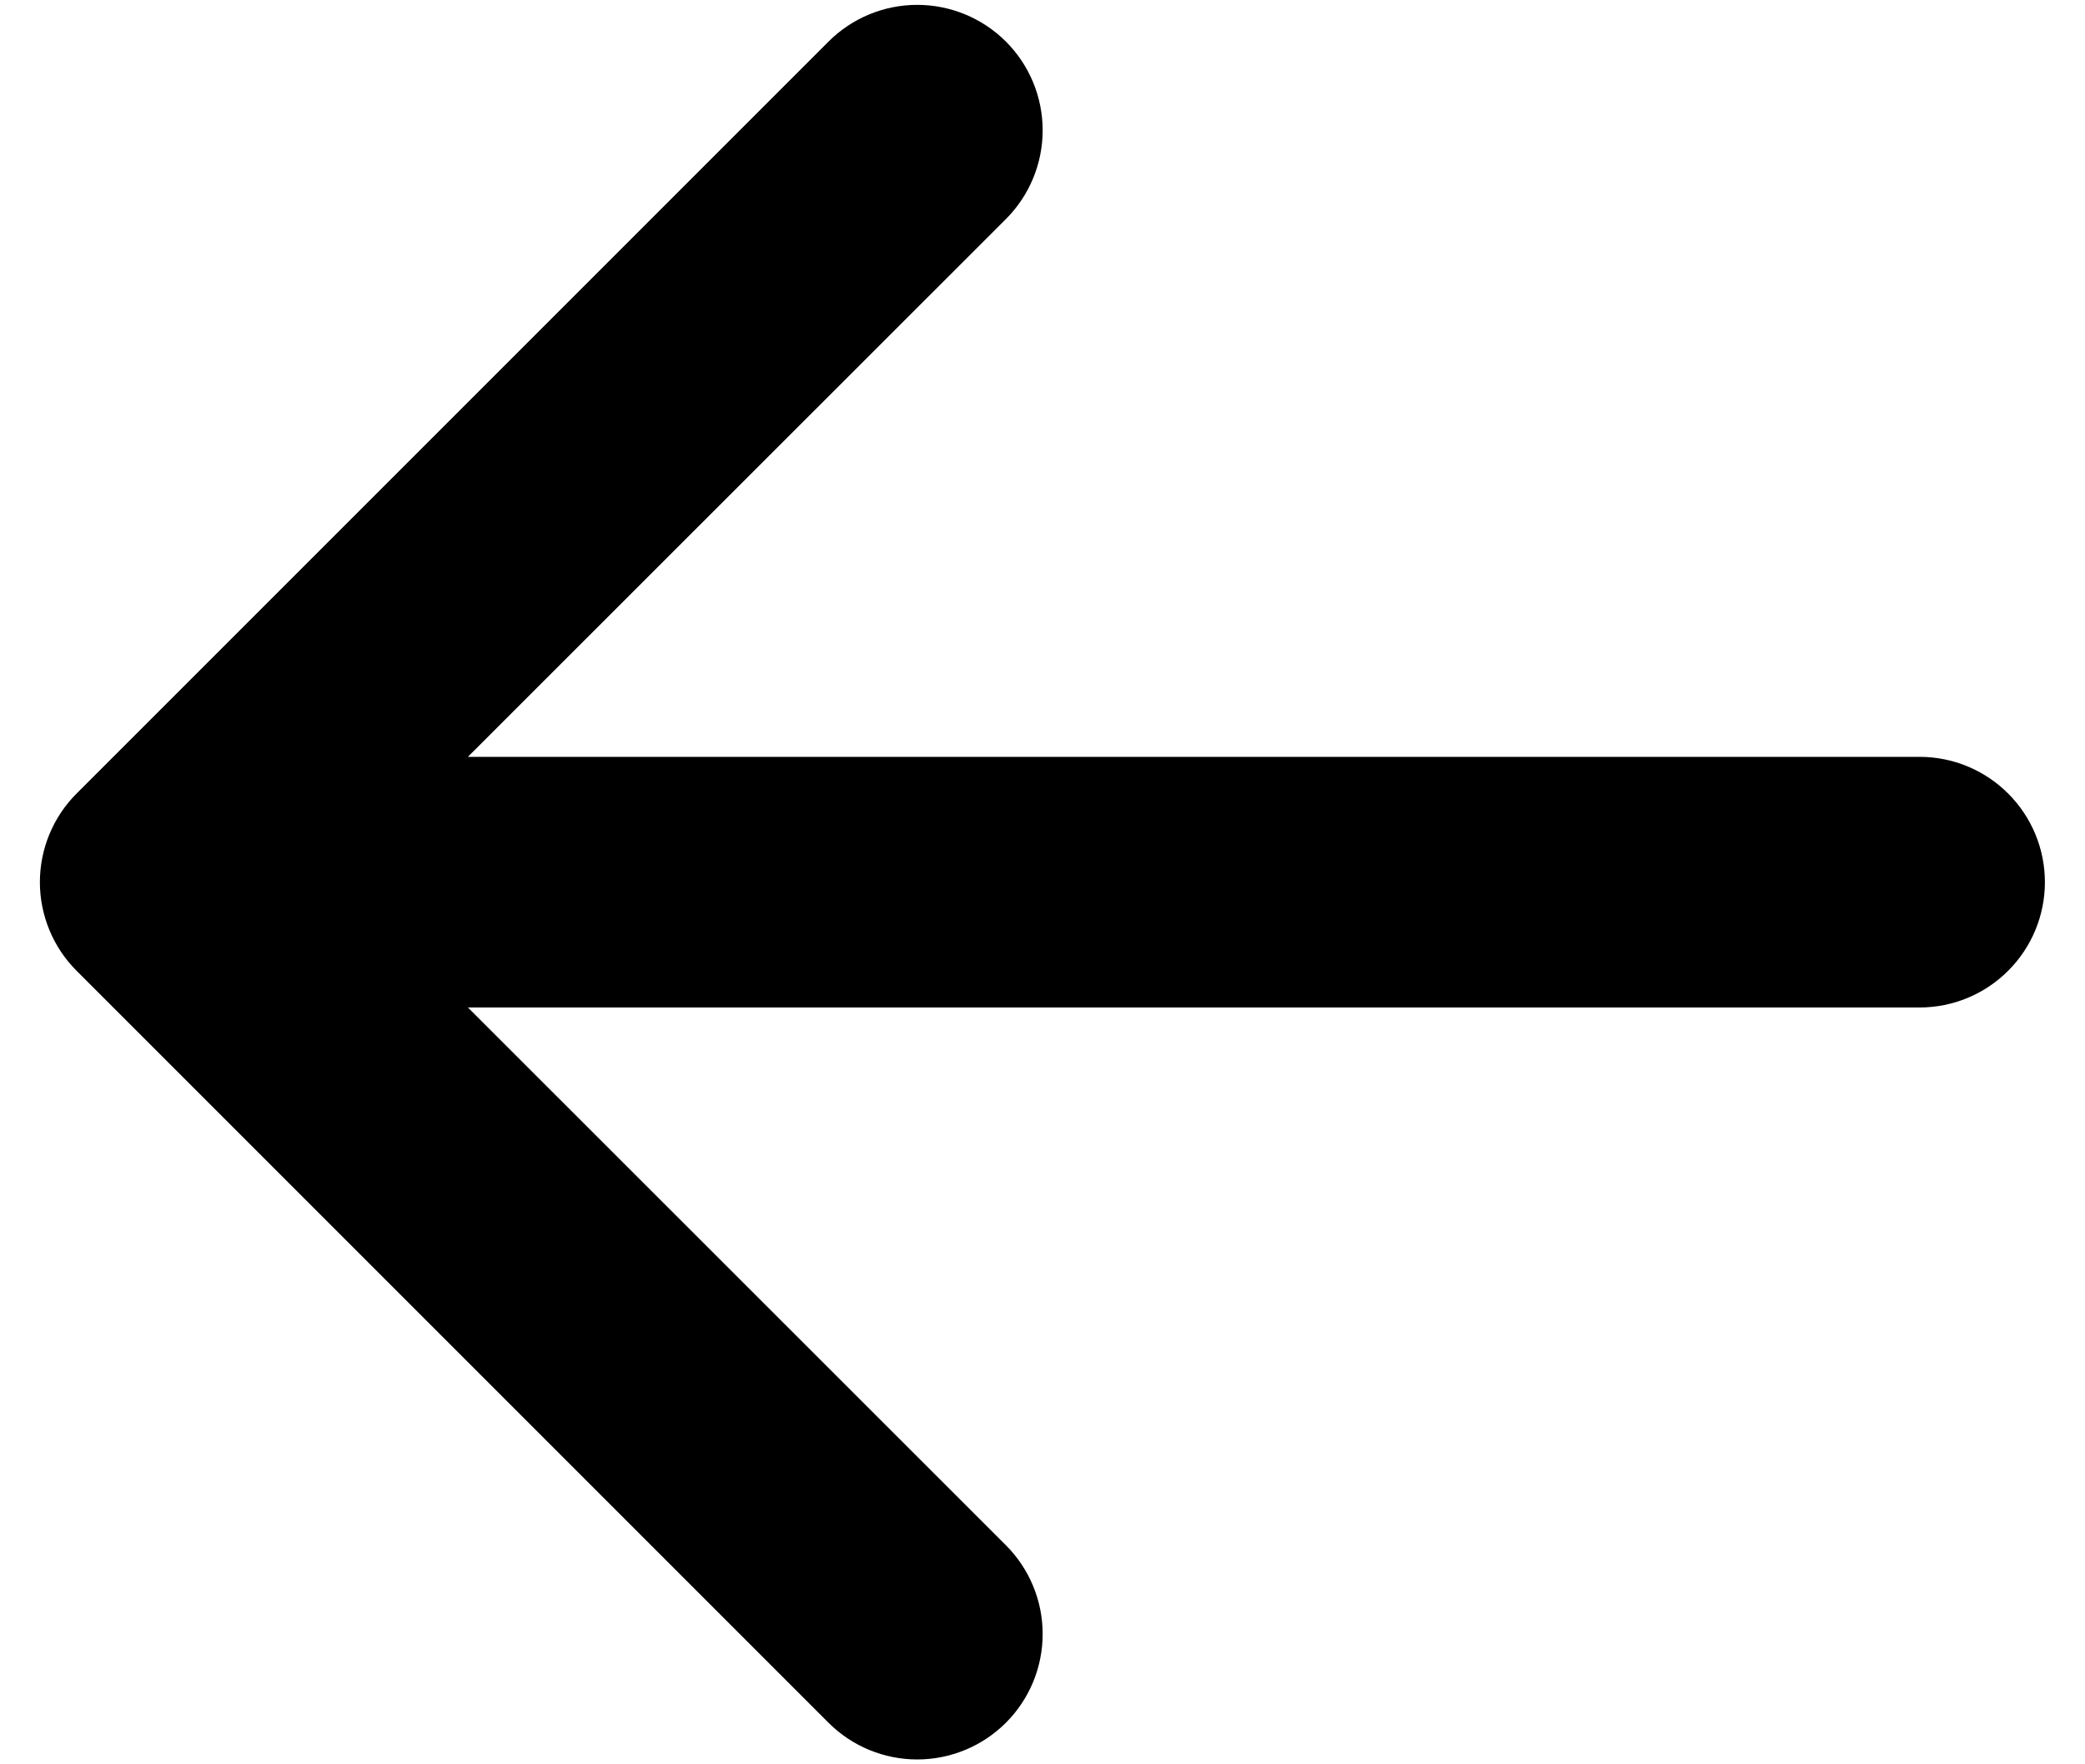 <svg width="39" height="33" viewBox="0 0 39 33" fill="none" xmlns="http://www.w3.org/2000/svg">
<path fill-rule="evenodd" clip-rule="evenodd" d="M38.25 16.5C38.25 17.122 38.003 17.718 37.563 18.157C37.124 18.597 36.528 18.844 35.906 18.844H8.752L18.816 28.903C19.256 29.343 19.503 29.94 19.503 30.562C19.503 31.185 19.256 31.782 18.816 32.222C18.375 32.662 17.779 32.909 17.156 32.909C16.534 32.909 15.937 32.662 15.497 32.222L1.434 18.159C1.216 17.942 1.043 17.683 0.925 17.398C0.807 17.113 0.746 16.808 0.746 16.5C0.746 16.192 0.807 15.886 0.925 15.602C1.043 15.317 1.216 15.058 1.434 14.841L15.497 0.778C15.937 0.338 16.534 0.091 17.156 0.091C17.779 0.091 18.375 0.338 18.816 0.778C19.256 1.218 19.503 1.815 19.503 2.437C19.503 3.06 19.256 3.657 18.816 4.097L8.752 14.156H35.906C36.528 14.156 37.124 14.403 37.563 14.843C38.003 15.282 38.25 15.878 38.25 16.5Z" fill="black"/>
</svg>
